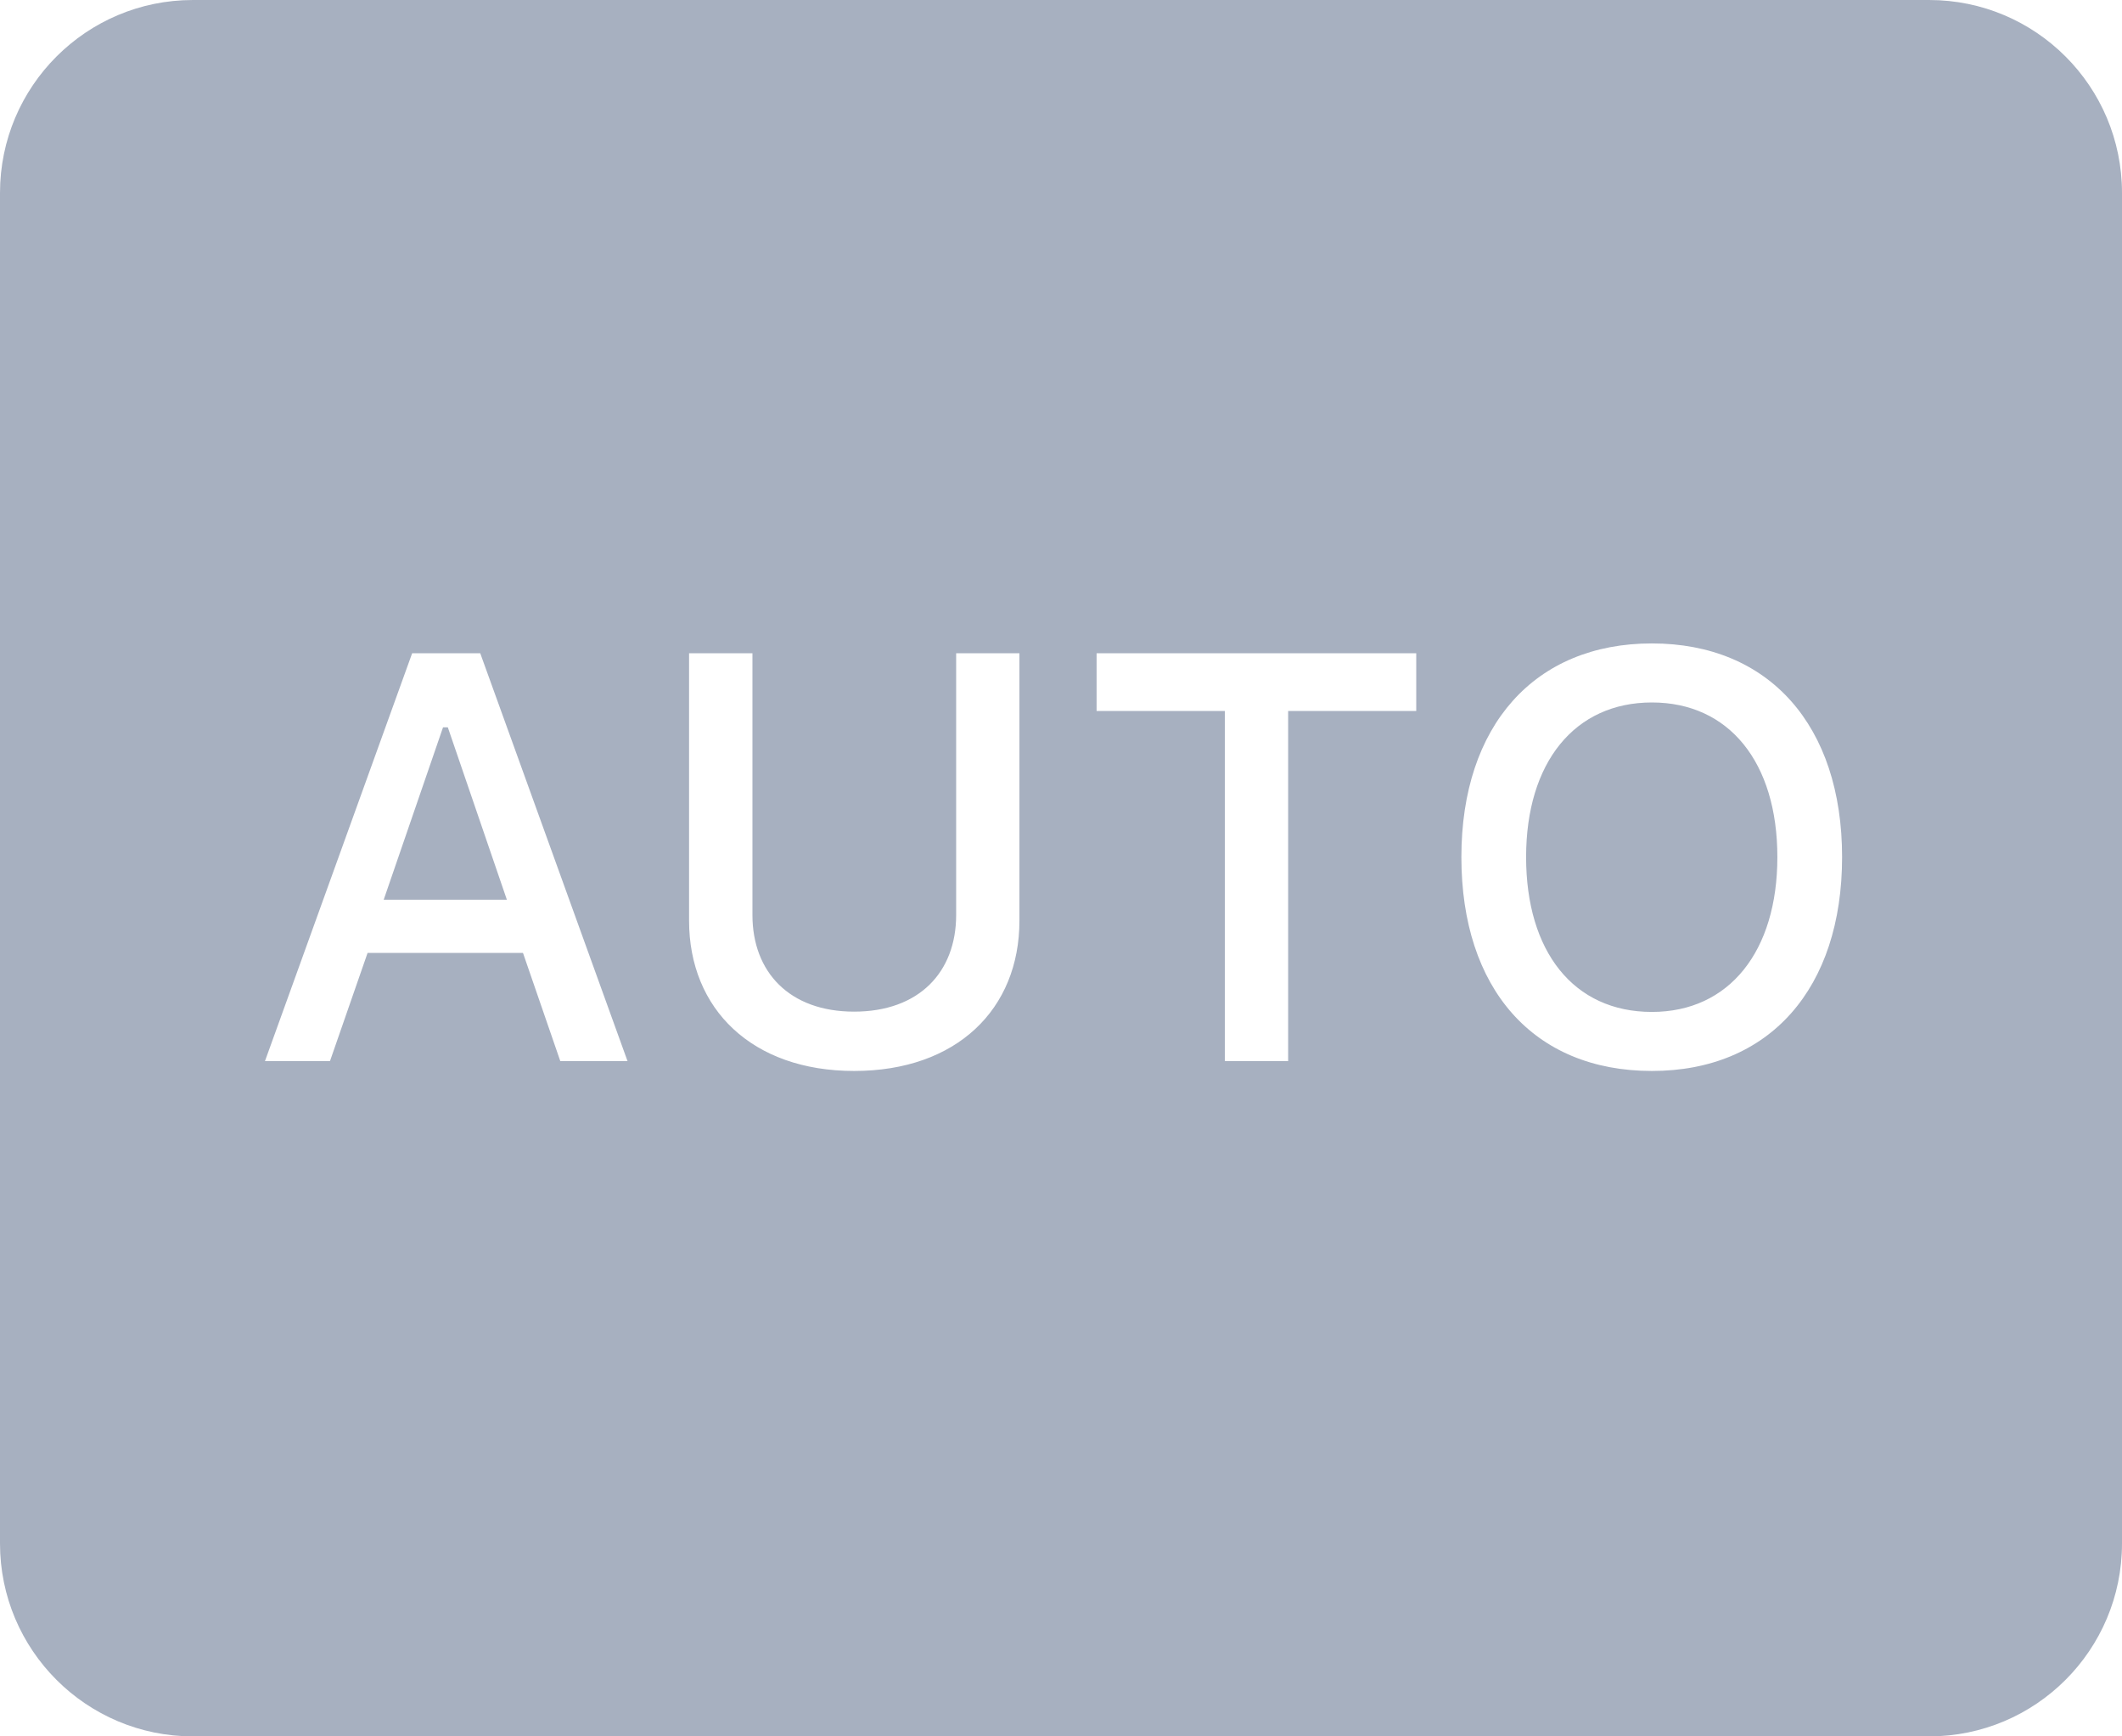 <svg width="22" height="18" viewBox="0 0 22 18" fill="none" xmlns="http://www.w3.org/2000/svg">
<path fill-rule="evenodd" clip-rule="evenodd" d="M2 0H20C21.105 0 22 0.895 22 2V16C22 17.105 21.105 18 20 18H2C0.896 18 0 17.105 0 16V2C0 0.895 0.896 0 2 0ZM6.506 11H5.809L5.422 9.878H3.811L3.421 11H2.747L4.273 6.772H4.979L6.506 11ZM4.643 7.54H4.593L3.978 9.327H5.255L4.643 7.54ZM7.144 6.772H7.801V9.485C7.801 10.077 8.185 10.487 8.855 10.487C9.529 10.487 9.913 10.077 9.913 9.485V6.772H10.569V9.544C10.569 10.461 9.919 11.102 8.855 11.102C7.798 11.102 7.144 10.461 7.144 9.544V6.772ZM13.355 7.37V11H12.699V7.37H11.369V6.772H14.683V7.37H13.355ZM15.151 8.885C15.151 7.519 15.913 6.67 17.126 6.67C18.342 6.67 19.098 7.522 19.098 8.885C19.098 10.244 18.348 11.102 17.126 11.102C15.896 11.102 15.151 10.247 15.151 8.885ZM18.427 8.885C18.427 7.903 17.926 7.282 17.126 7.282C16.326 7.282 15.822 7.903 15.822 8.885C15.822 9.86 16.311 10.49 17.126 10.49C17.929 10.49 18.427 9.86 18.427 8.885Z" fill="#A7B0C0"/>
</svg>
